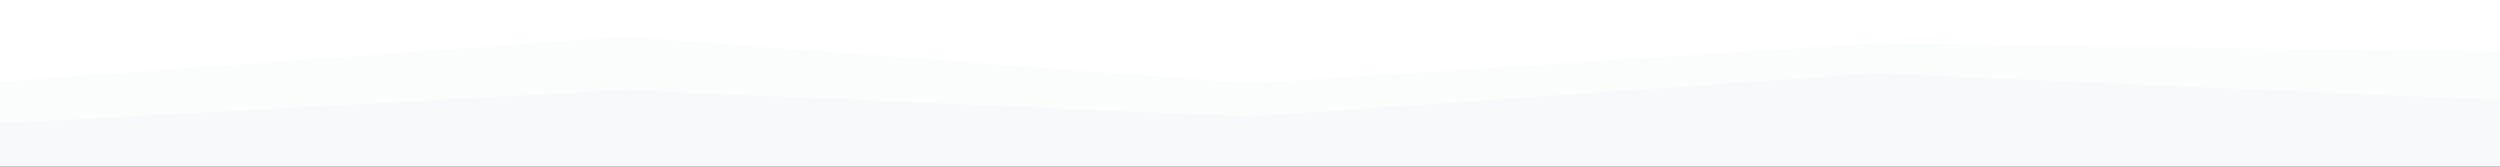 <svg id="visual" viewBox="0 0 1500 100" width="1500" height="100" xmlns="http://www.w3.org/2000/svg" xmlns:xlink="http://www.w3.org/1999/xlink" version="1.1"><rect x="0" y="0" width="1500" height="100" fill="#333333" stroke="none"/><path d="M0 51L375 24L750 52L1125 28L1500 33L1500 0L1125 0L750 0L375 0L0 0Z" fill="#ffffff"></path><path d="M0 76L375 56L750 72L1125 46L1500 62L1500 31L1125 26L750 50L375 22L0 49Z" fill="#fbfcfc"></path><path d="M0 101L375 101L750 101L1125 101L1500 101L1500 60L1125 44L750 70L375 54L0 74Z" fill="#f8f9fa"></path></svg>